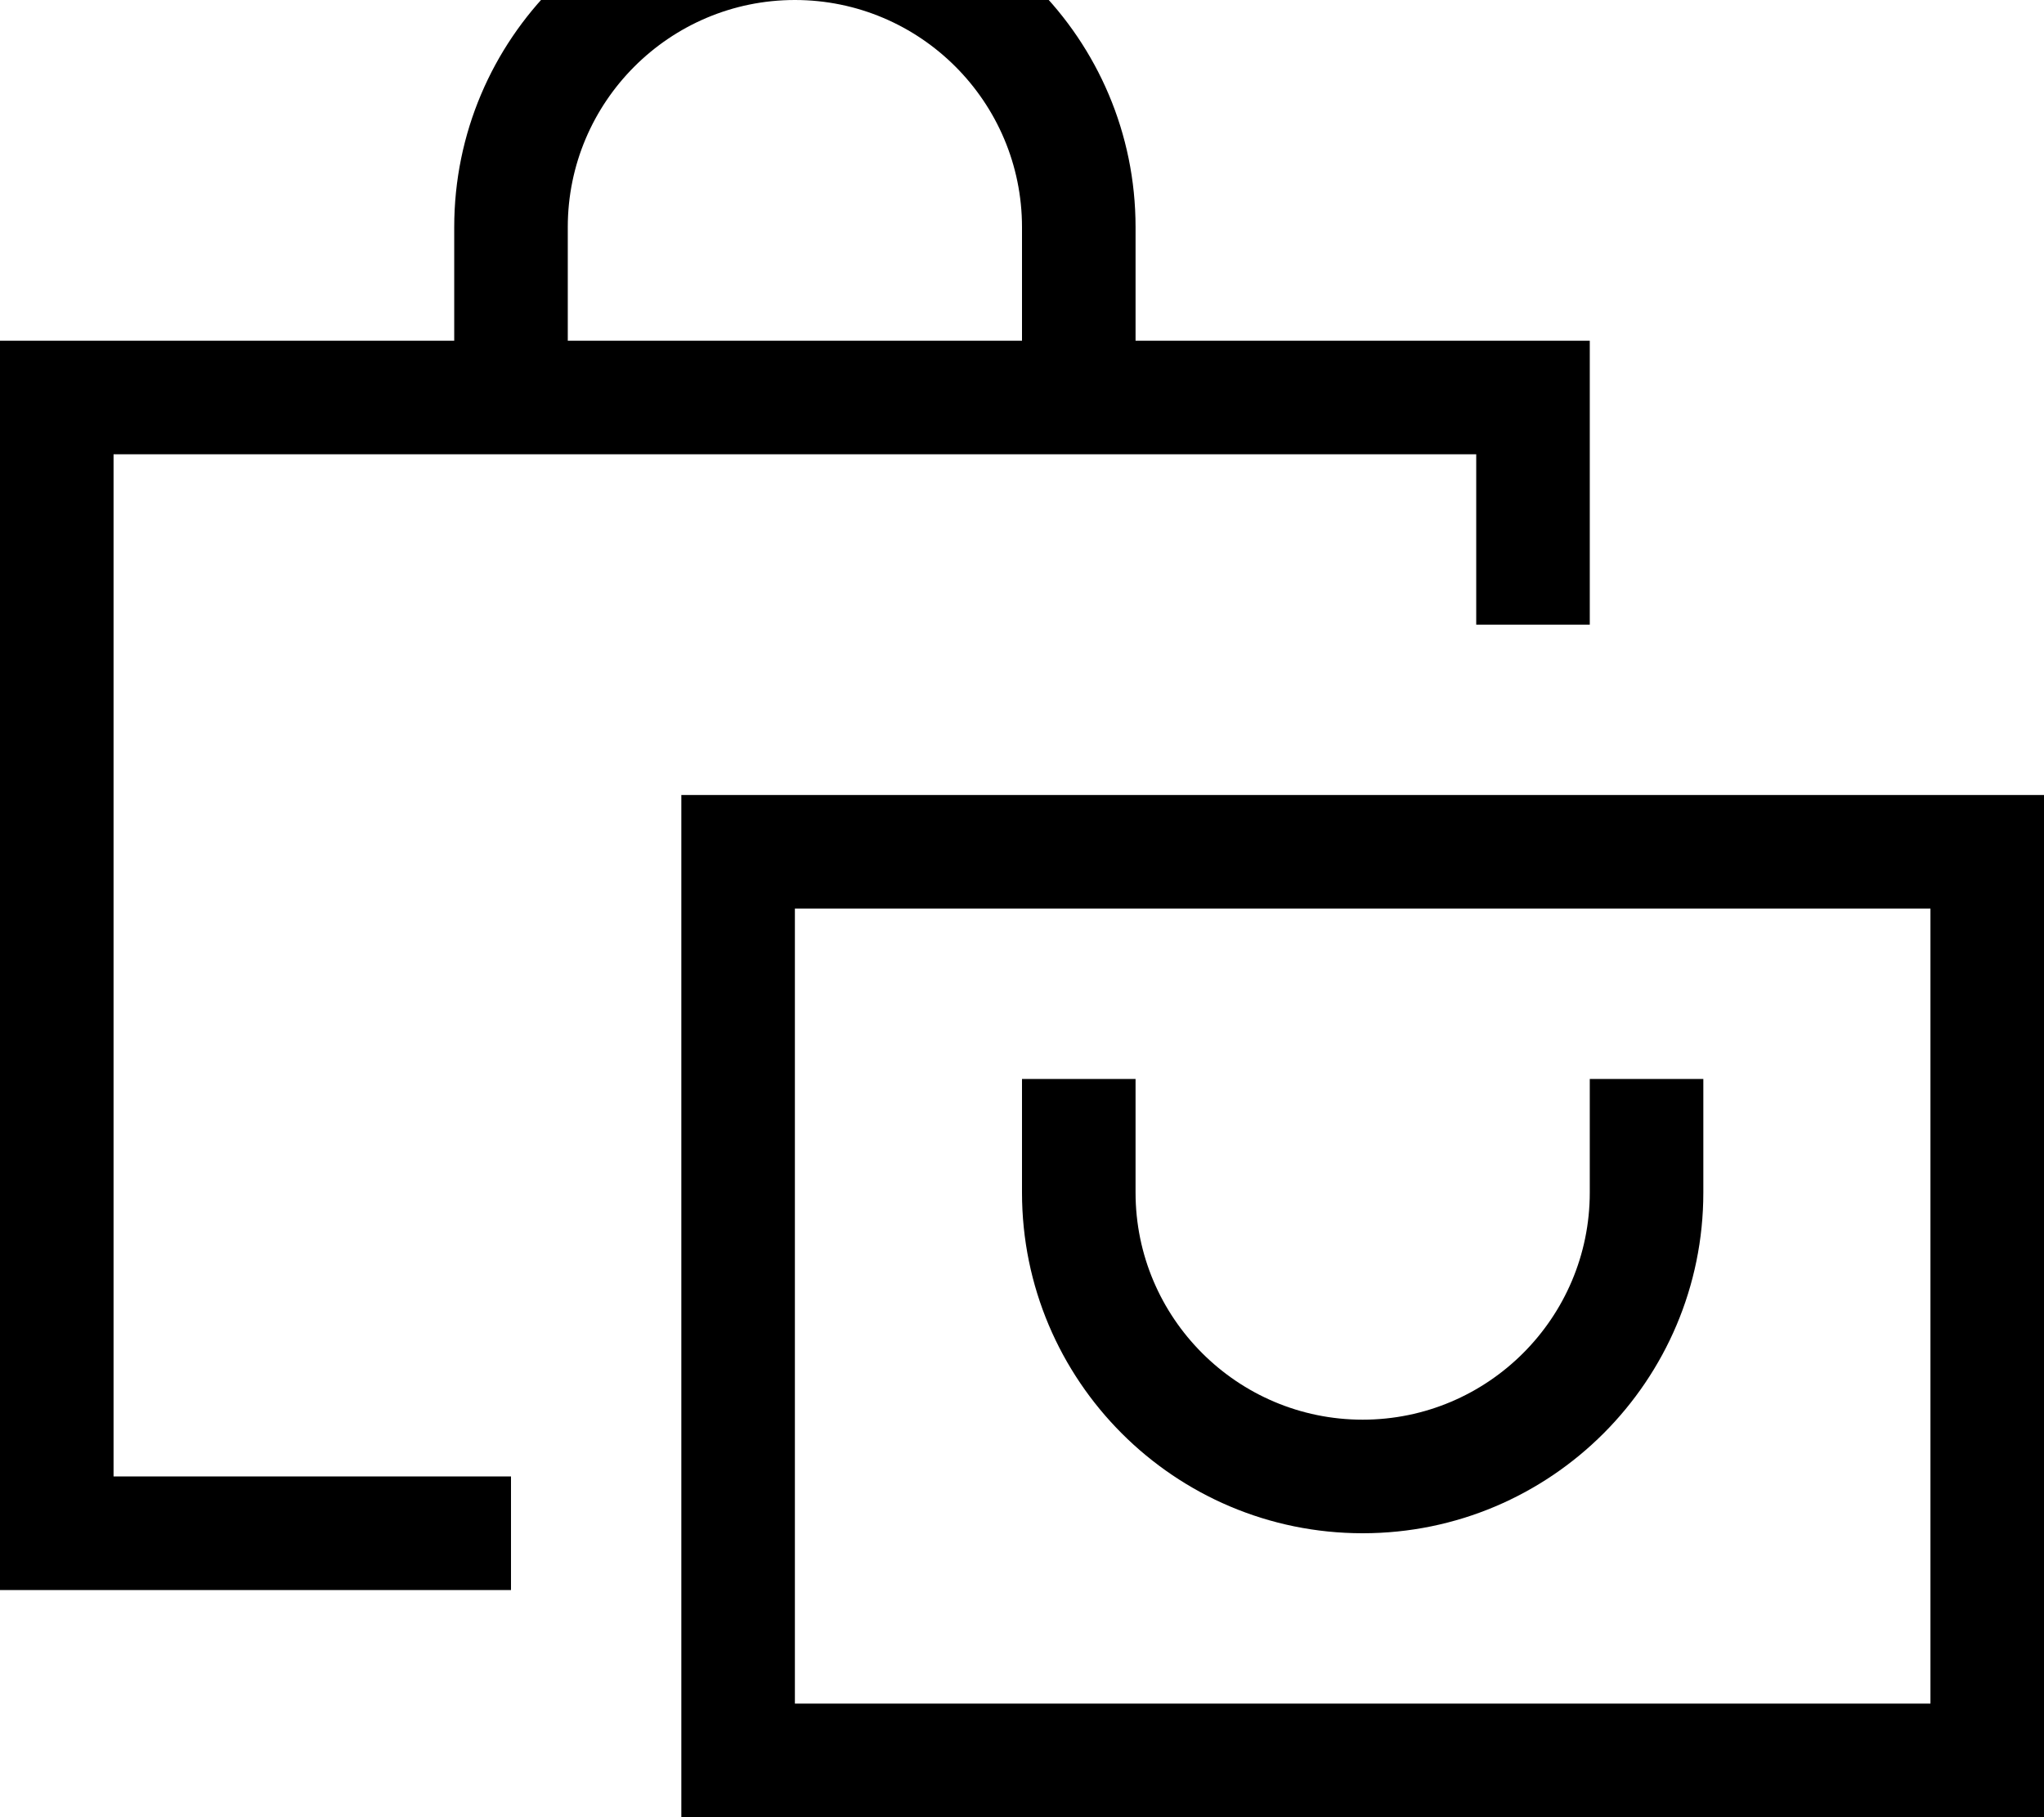 <svg fill="currentColor" xmlns="http://www.w3.org/2000/svg" viewBox="0 0 576 512"><!--! Font Awesome Pro 7.0.1 by @fontawesome - https://fontawesome.com License - https://fontawesome.com/license (Commercial License) Copyright 2025 Fonticons, Inc. --><path fill="currentColor" d="M160 64l0 32 128 0 0-32c0-35.3-28.7-64-64-64s-64 28.7-64 64zM128 96l0-32c0-53 43-96 96-96s96 43 96 96l0 32 128 0 0 80-32 0 0-48-384 0 0 288 112 0 0 32-144 0 0-352 128 0zm96 160l0 224 320 0 0-224-320 0zm-32-32l384 0 0 288-384 0 0-288zm128 80l0 32c0 35.3 28.7 64 64 64s64-28.7 64-64l0-32 32 0 0 32c0 53-43 96-96 96s-96-43-96-96l0-32 32 0z"/></svg>